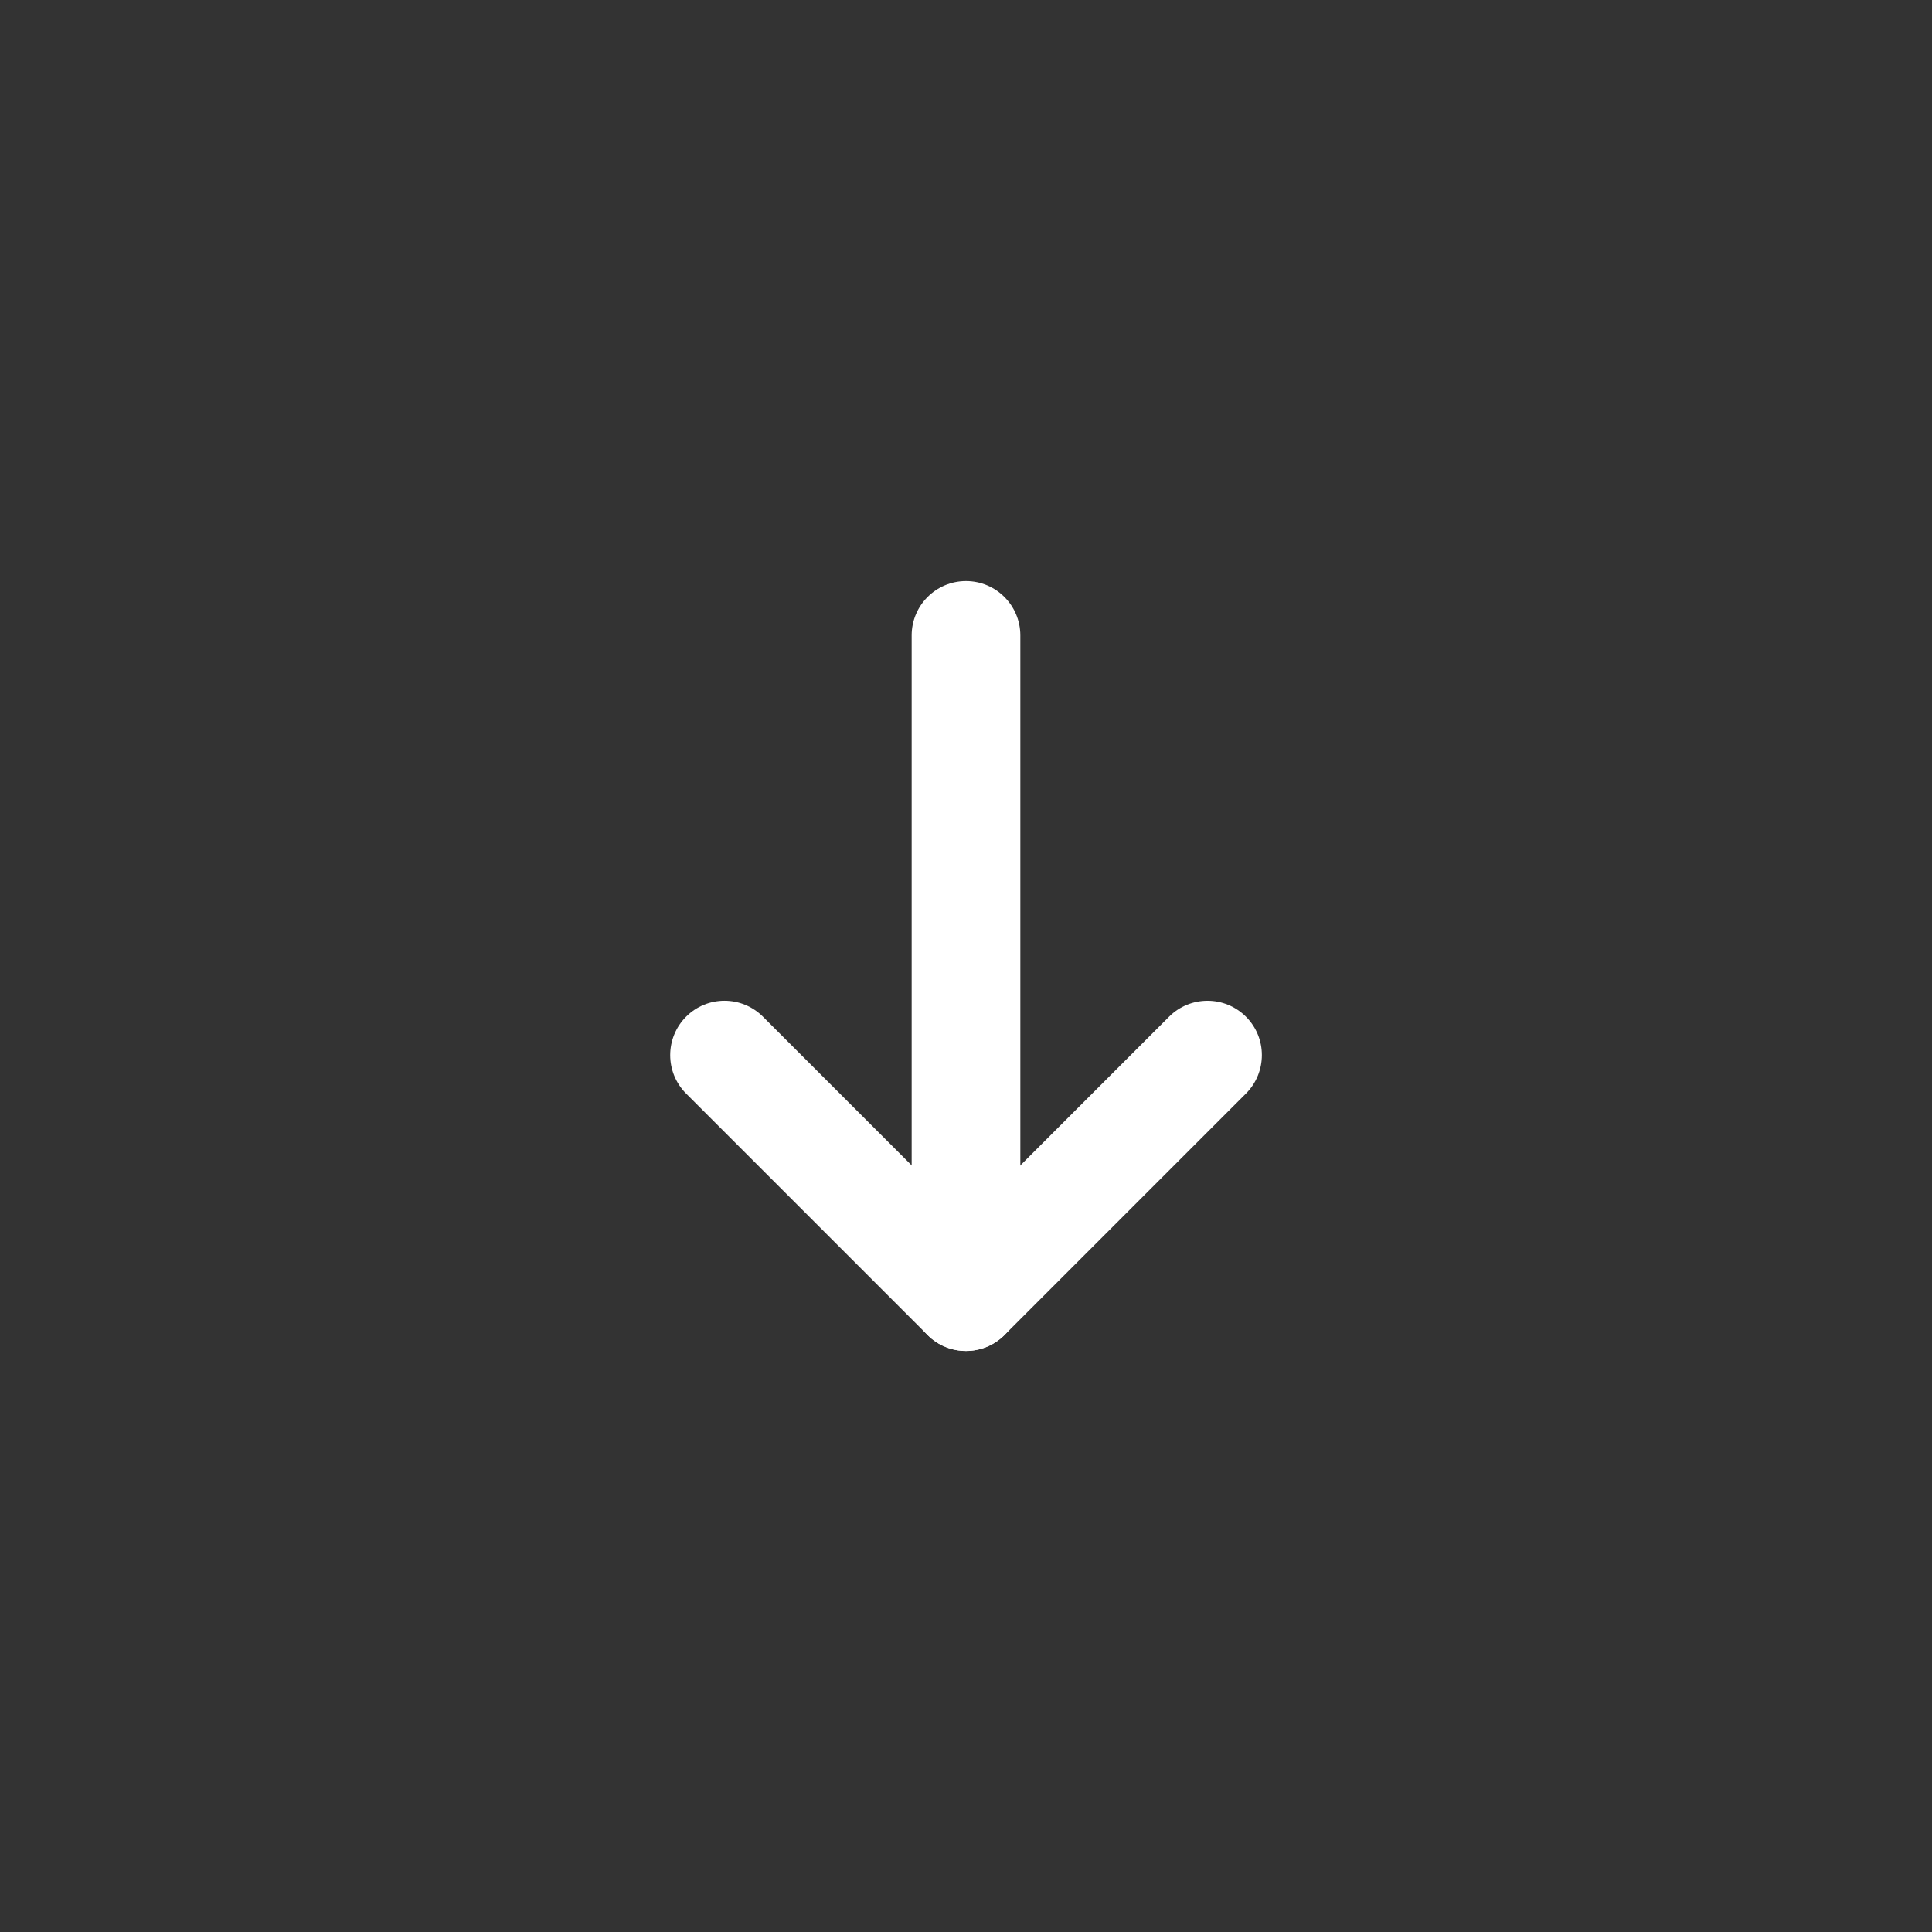 <svg version="1.1" id="Ebene_1" xmlns="http://www.w3.org/2000/svg" xmlns:xlink="http://www.w3.org/1999/xlink" x="0px" y="0px" viewBox="0 0 40 40" style="enable-background:new 0 0 40 40;" xml:space="preserve">
    <rect x="0" y="0" width="40" height="40" fill="#333333" stroke="none"/>
    <style type="text/css">
        .st0 {
            fill: #FFFFFF;
        }
    </style>
    <g id="Gruppe_1884" transform="translate(-1770.909 -198.375)">
        <path class="st0" d="M1790.909,225.345c-0.621,0-1.125-0.504-1.125-1.125V211.53c0-0.621,0.504-1.125,1.125-1.125
            s1.125,0.504,1.125,1.125v12.689C1792.034,224.841,1791.53,225.345,1790.909,225.345z"></path>
        <path class="st0" d="M1790.909,226.345c-0.288,0-0.576-0.109-0.795-0.329l-5-5c-0.439-0.439-0.439-1.152,0-1.592
            s1.151-0.439,1.591,0l5,5c0.439,0.439,0.439,1.152,0,1.592C1791.485,226.235,1791.197,226.345,1790.909,226.345z"></path>
        <path class="st0" d="M1790.909,226.345c-0.288,0-0.576-0.109-0.795-0.329c-0.439-0.439-0.439-1.152,0-1.592l5-5
            c0.439-0.439,1.151-0.439,1.591,0s0.439,1.152,0,1.592l-5,5C1791.485,226.235,1791.197,226.345,1790.909,226.345z"></path>
    </g>
</svg>